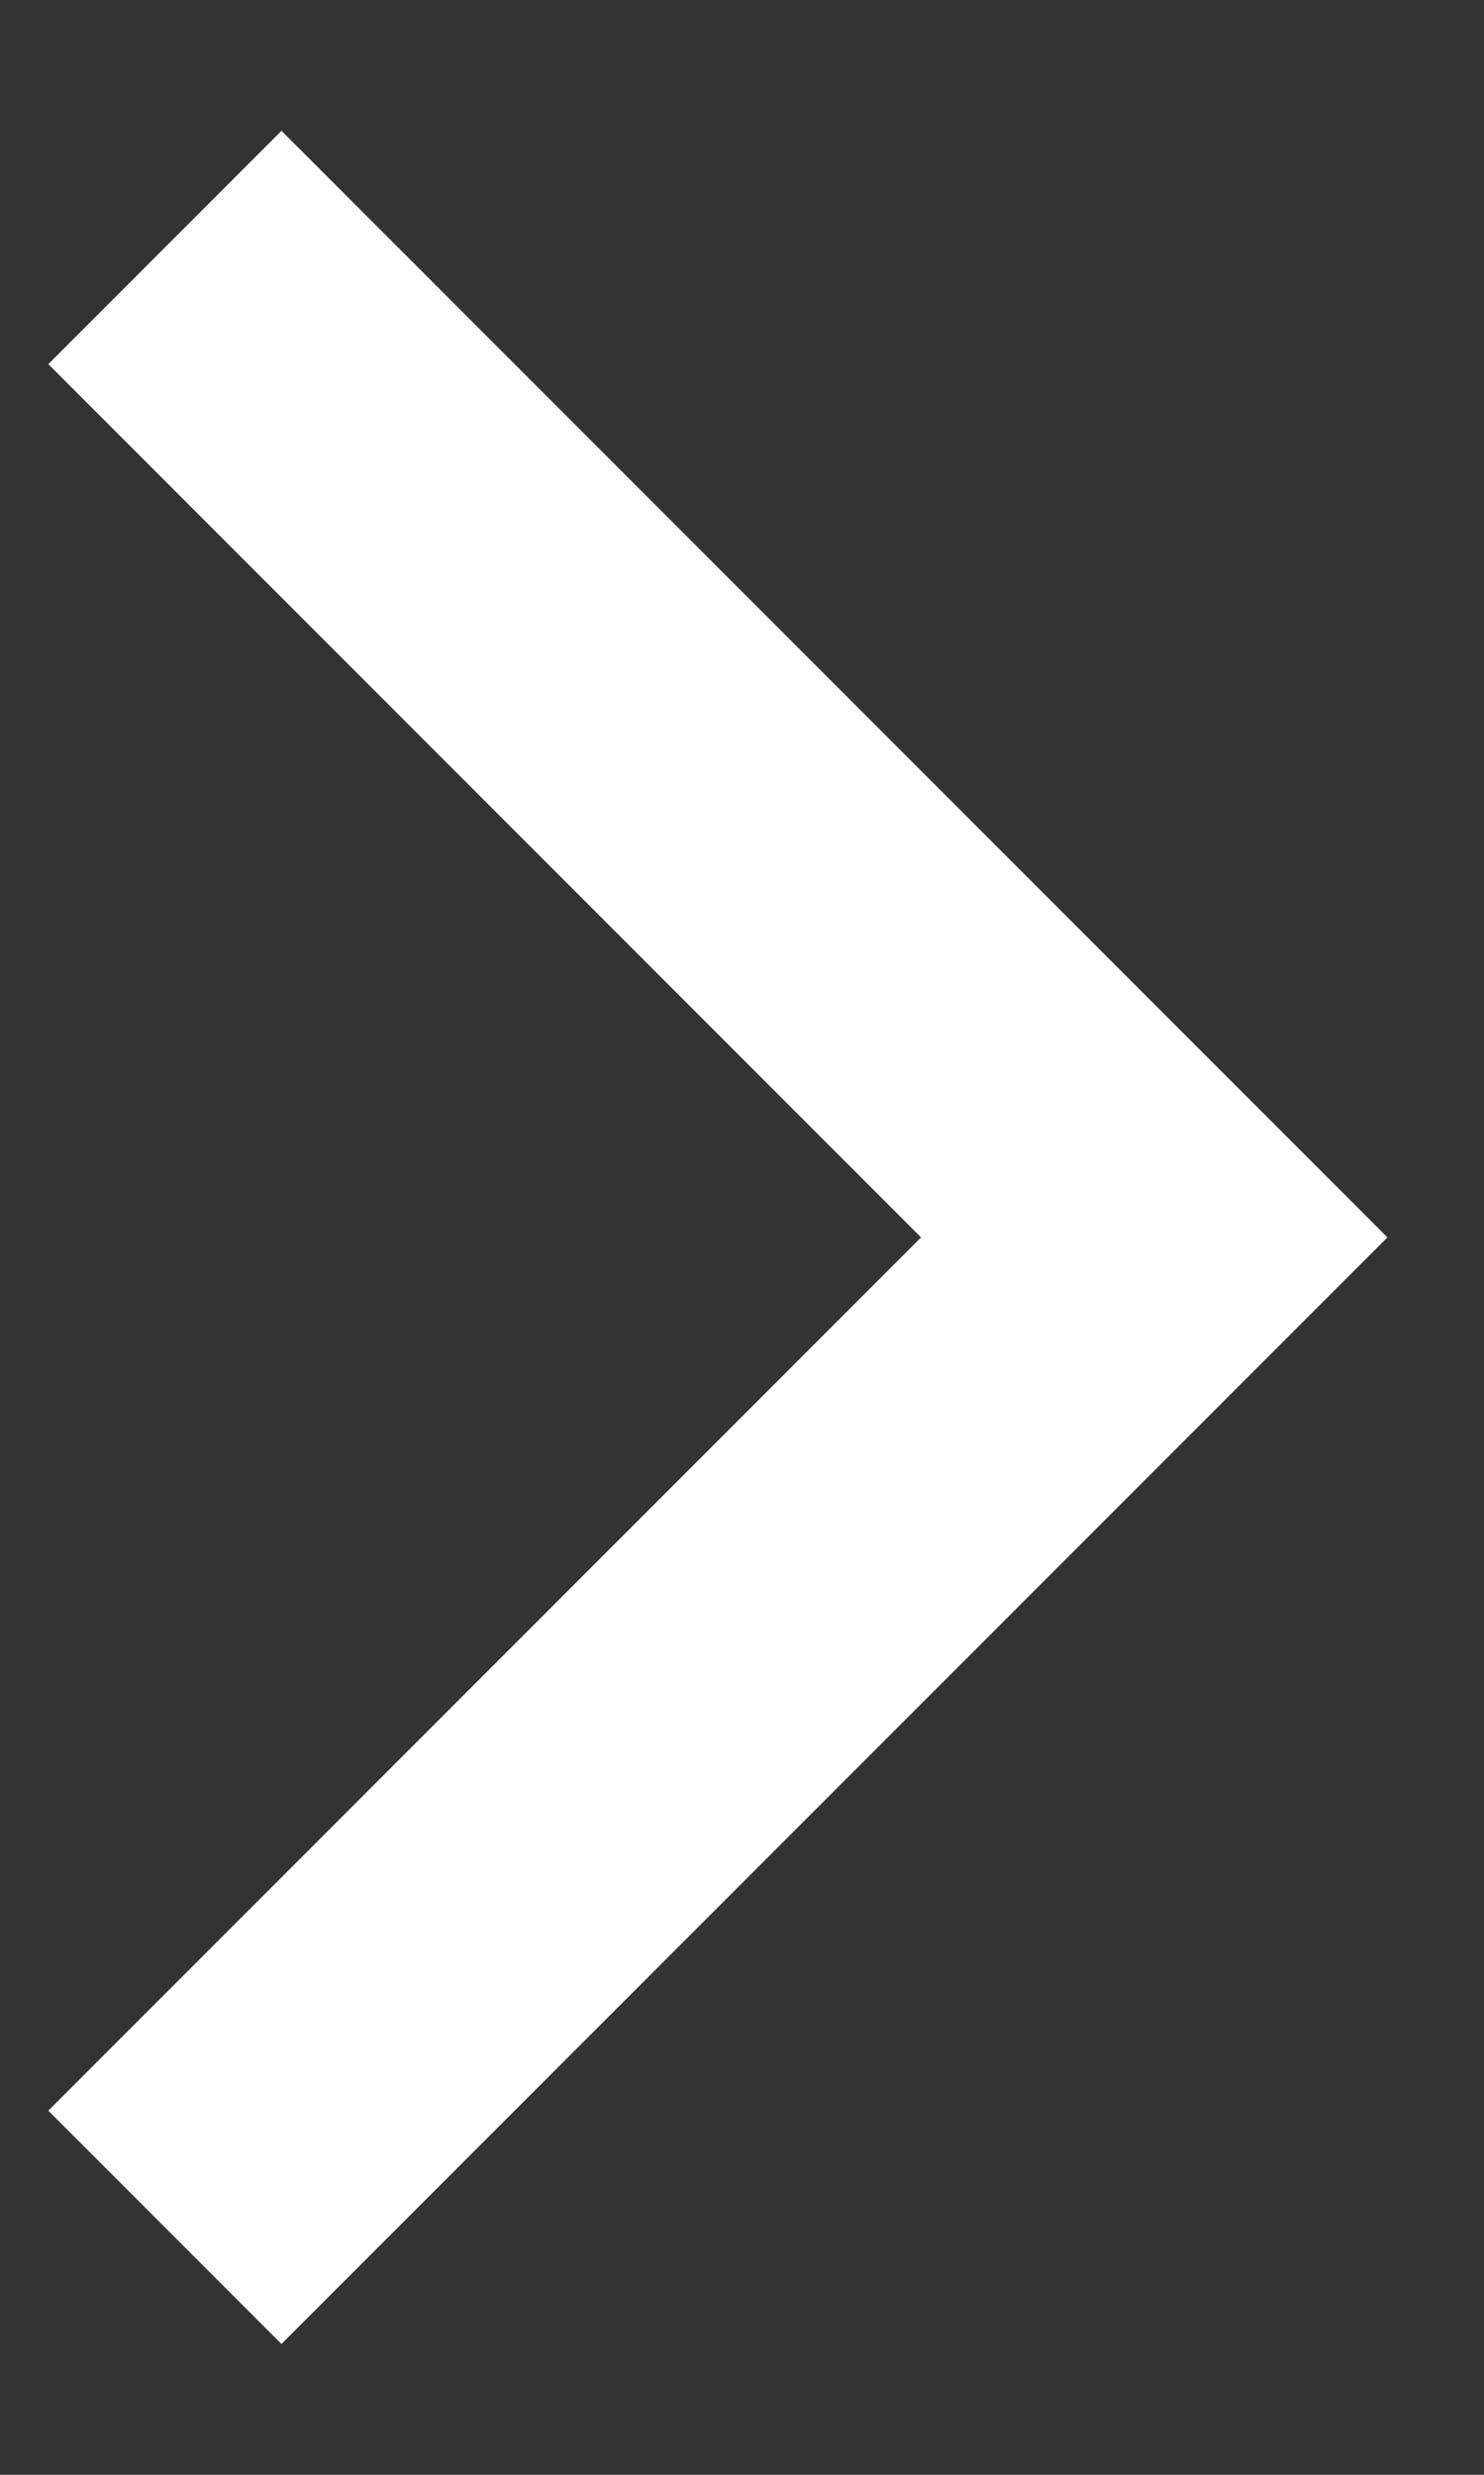 <svg width="9" height="15" fill="none" xmlns="http://www.w3.org/2000/svg"><rect width="100%" height="100%" fill="#333333" stroke="none"/><path d="m1 13.5 6-6-6-6" stroke="#fff" stroke-width="2"/></svg>